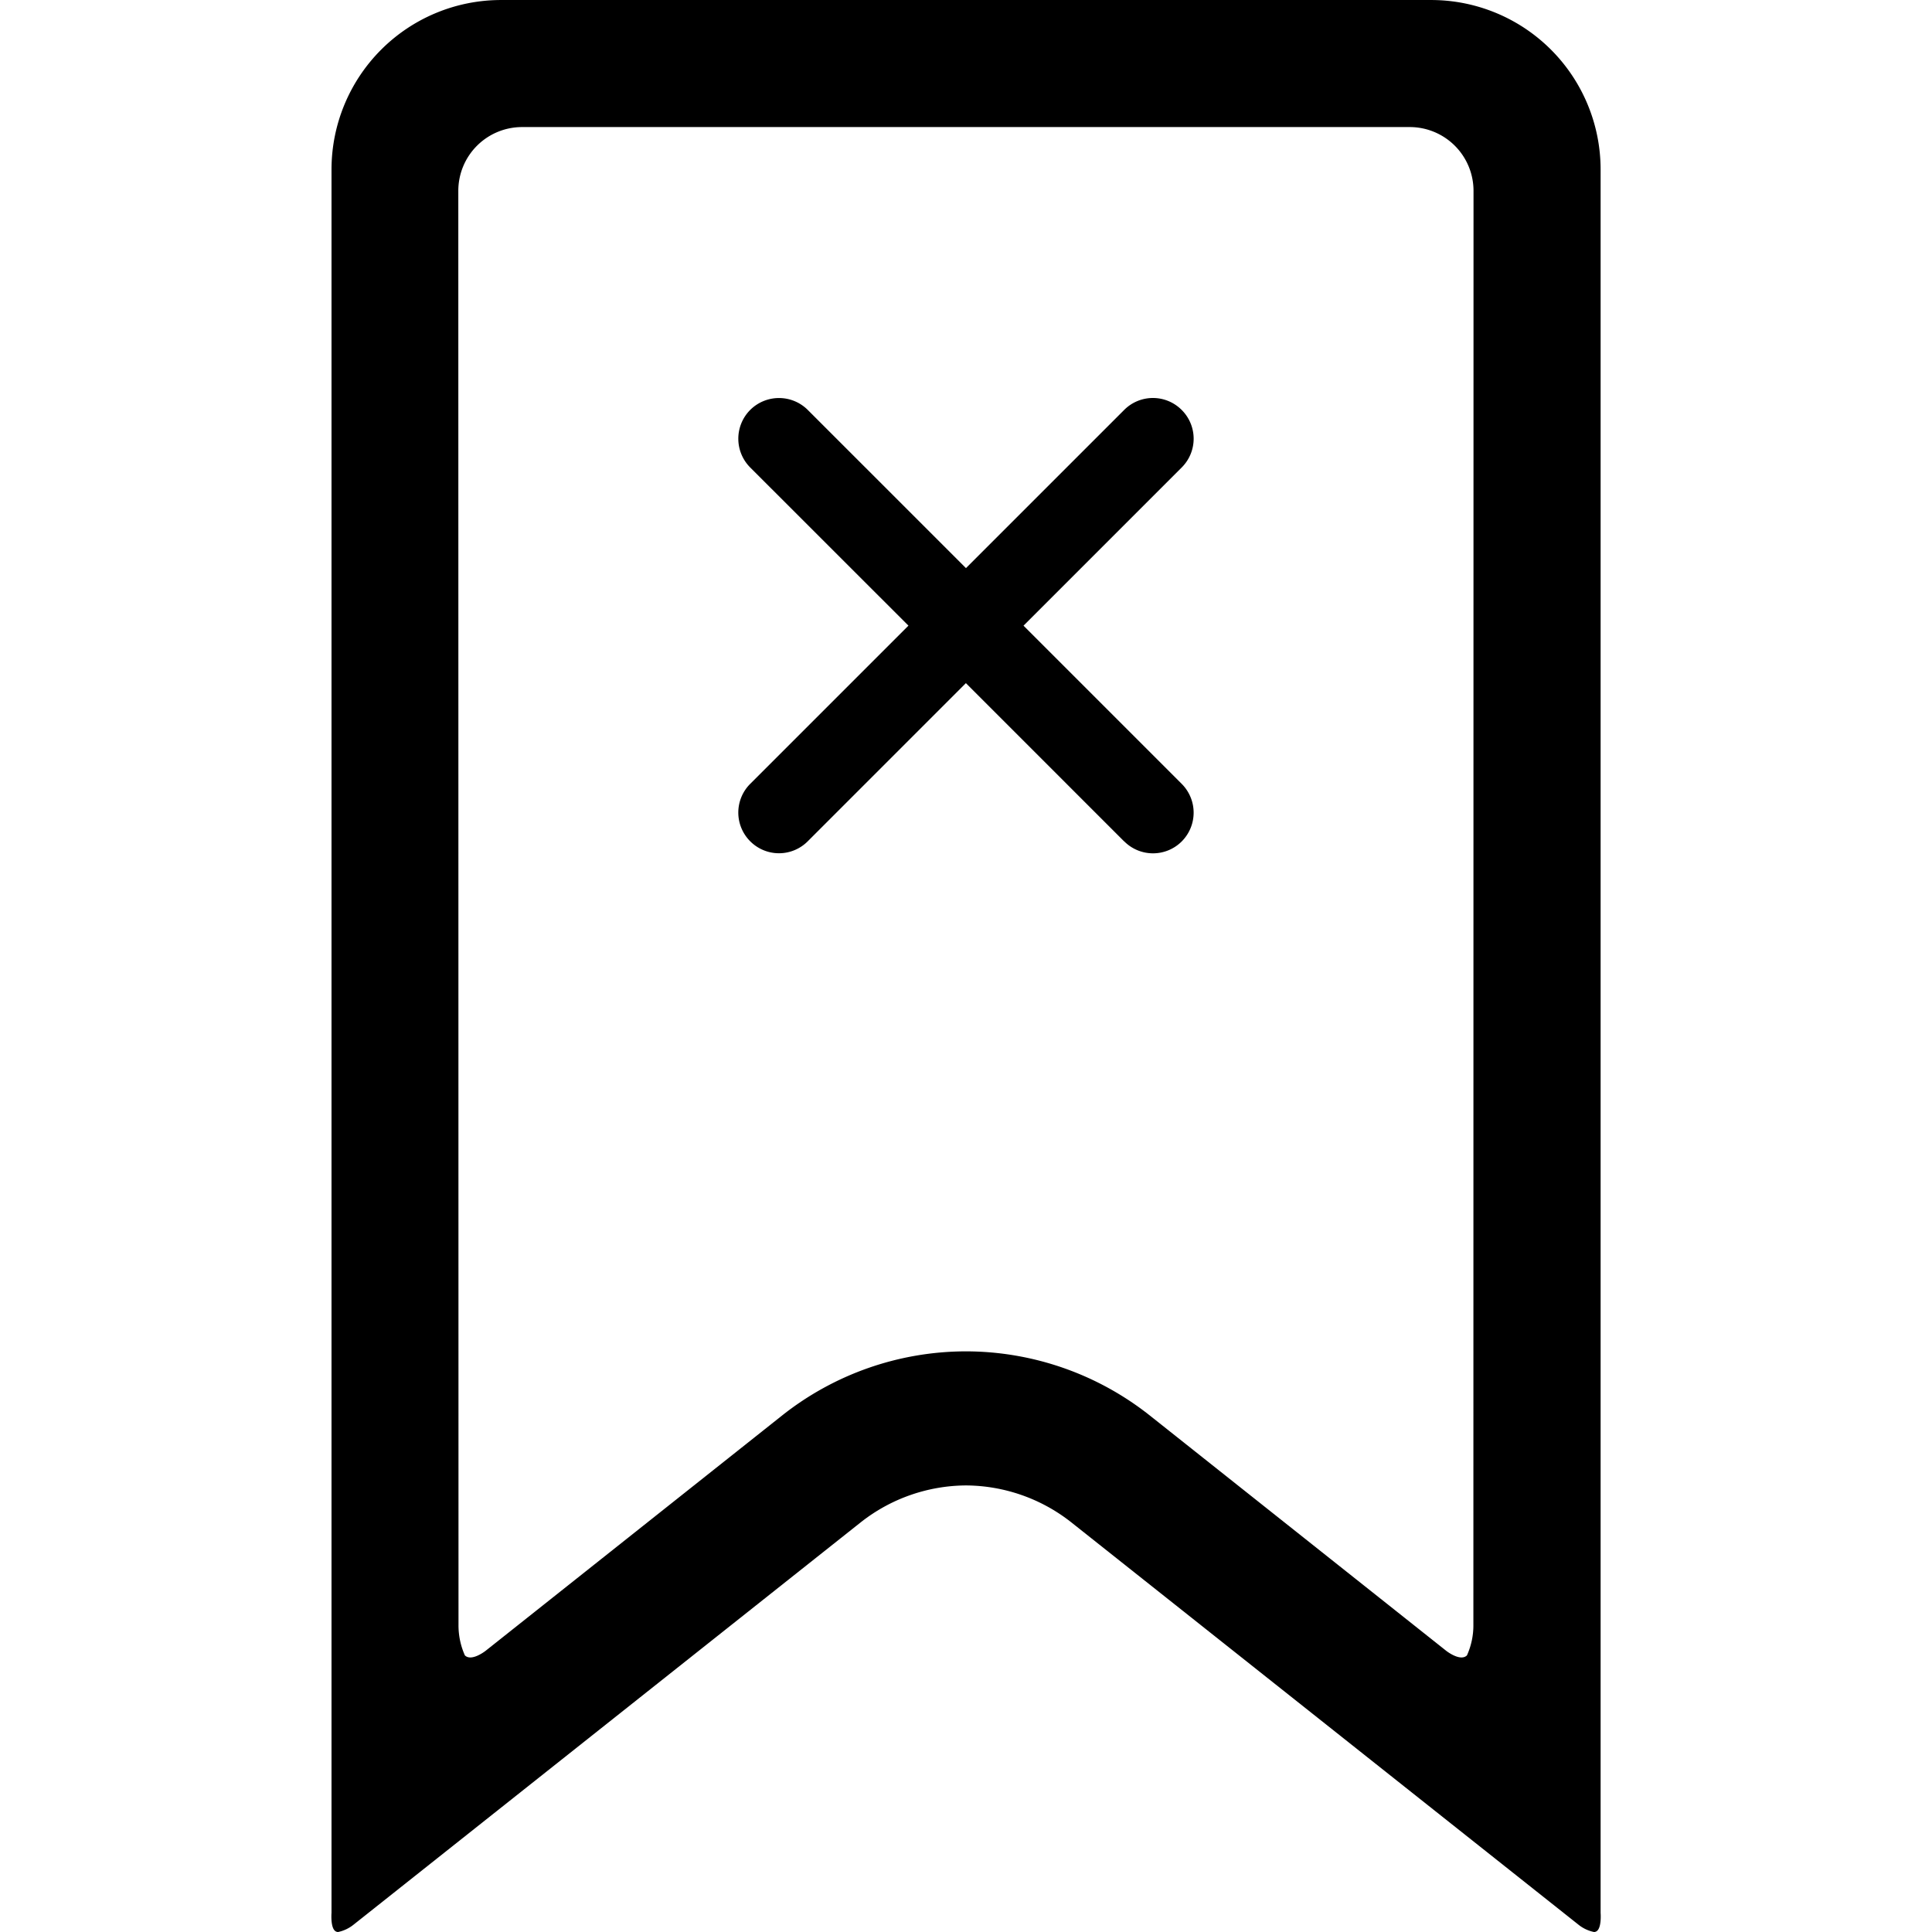 <svg xmlns="http://www.w3.org/2000/svg" xmlns:xlink="http://www.w3.org/1999/xlink" width="100" height="100" viewBox="0 0 100 100"><defs><clipPath id="b"><rect width="100" height="100"/></clipPath></defs><g id="a" clip-path="url(#b)"><path d="M-4892.453-13023.385l-26.259-20.831a8.876,8.876,0,0,0-5.437-1.9,8.878,8.878,0,0,0-5.437,1.9l-26.258,20.831a1.9,1.9,0,0,1-.8.382.221.221,0,0,1-.122-.029c-.29-.151-.224-.958-.224-.958v-90.247a8.774,8.774,0,0,1,8.764-8.764h48.163a8.772,8.772,0,0,1,8.761,8.764v90.247s.066.807-.224.958a.218.218,0,0,1-.122.029A1.884,1.884,0,0,1-4892.453-13023.385Zm-31.7-29.671h.007a15.353,15.353,0,0,1,9.515,3.323l15.337,12.176s.728.577,1.074.237a3.775,3.775,0,0,0,.333-1.594l.007-74.221a3.3,3.3,0,0,0-3.287-3.29h-45.97a3.3,3.3,0,0,0-3.29,3.29l.01,74.221a3.815,3.815,0,0,0,.33,1.594c.346.34,1.074-.237,1.074-.237l15.341-12.176a15.344,15.344,0,0,1,9.511-3.323Zm8.185-26.4-8.187-8.187-8.187,8.188a2.1,2.1,0,0,1-2.974,0,2.1,2.1,0,0,1,0-2.977l8.188-8.187-8.191-8.187a2.11,2.11,0,0,1,0-2.978,2.11,2.11,0,0,1,2.98,0l8.188,8.188,8.188-8.187a2.1,2.1,0,0,1,2.978,0,2.1,2.1,0,0,1,0,2.978l-8.187,8.188,8.188,8.188a2.107,2.107,0,0,1,0,2.98,2.1,2.1,0,0,1-1.488.615A2.1,2.1,0,0,1-4915.965-13079.459Z" transform="translate(4974.149 13123.002)"/></g></svg>